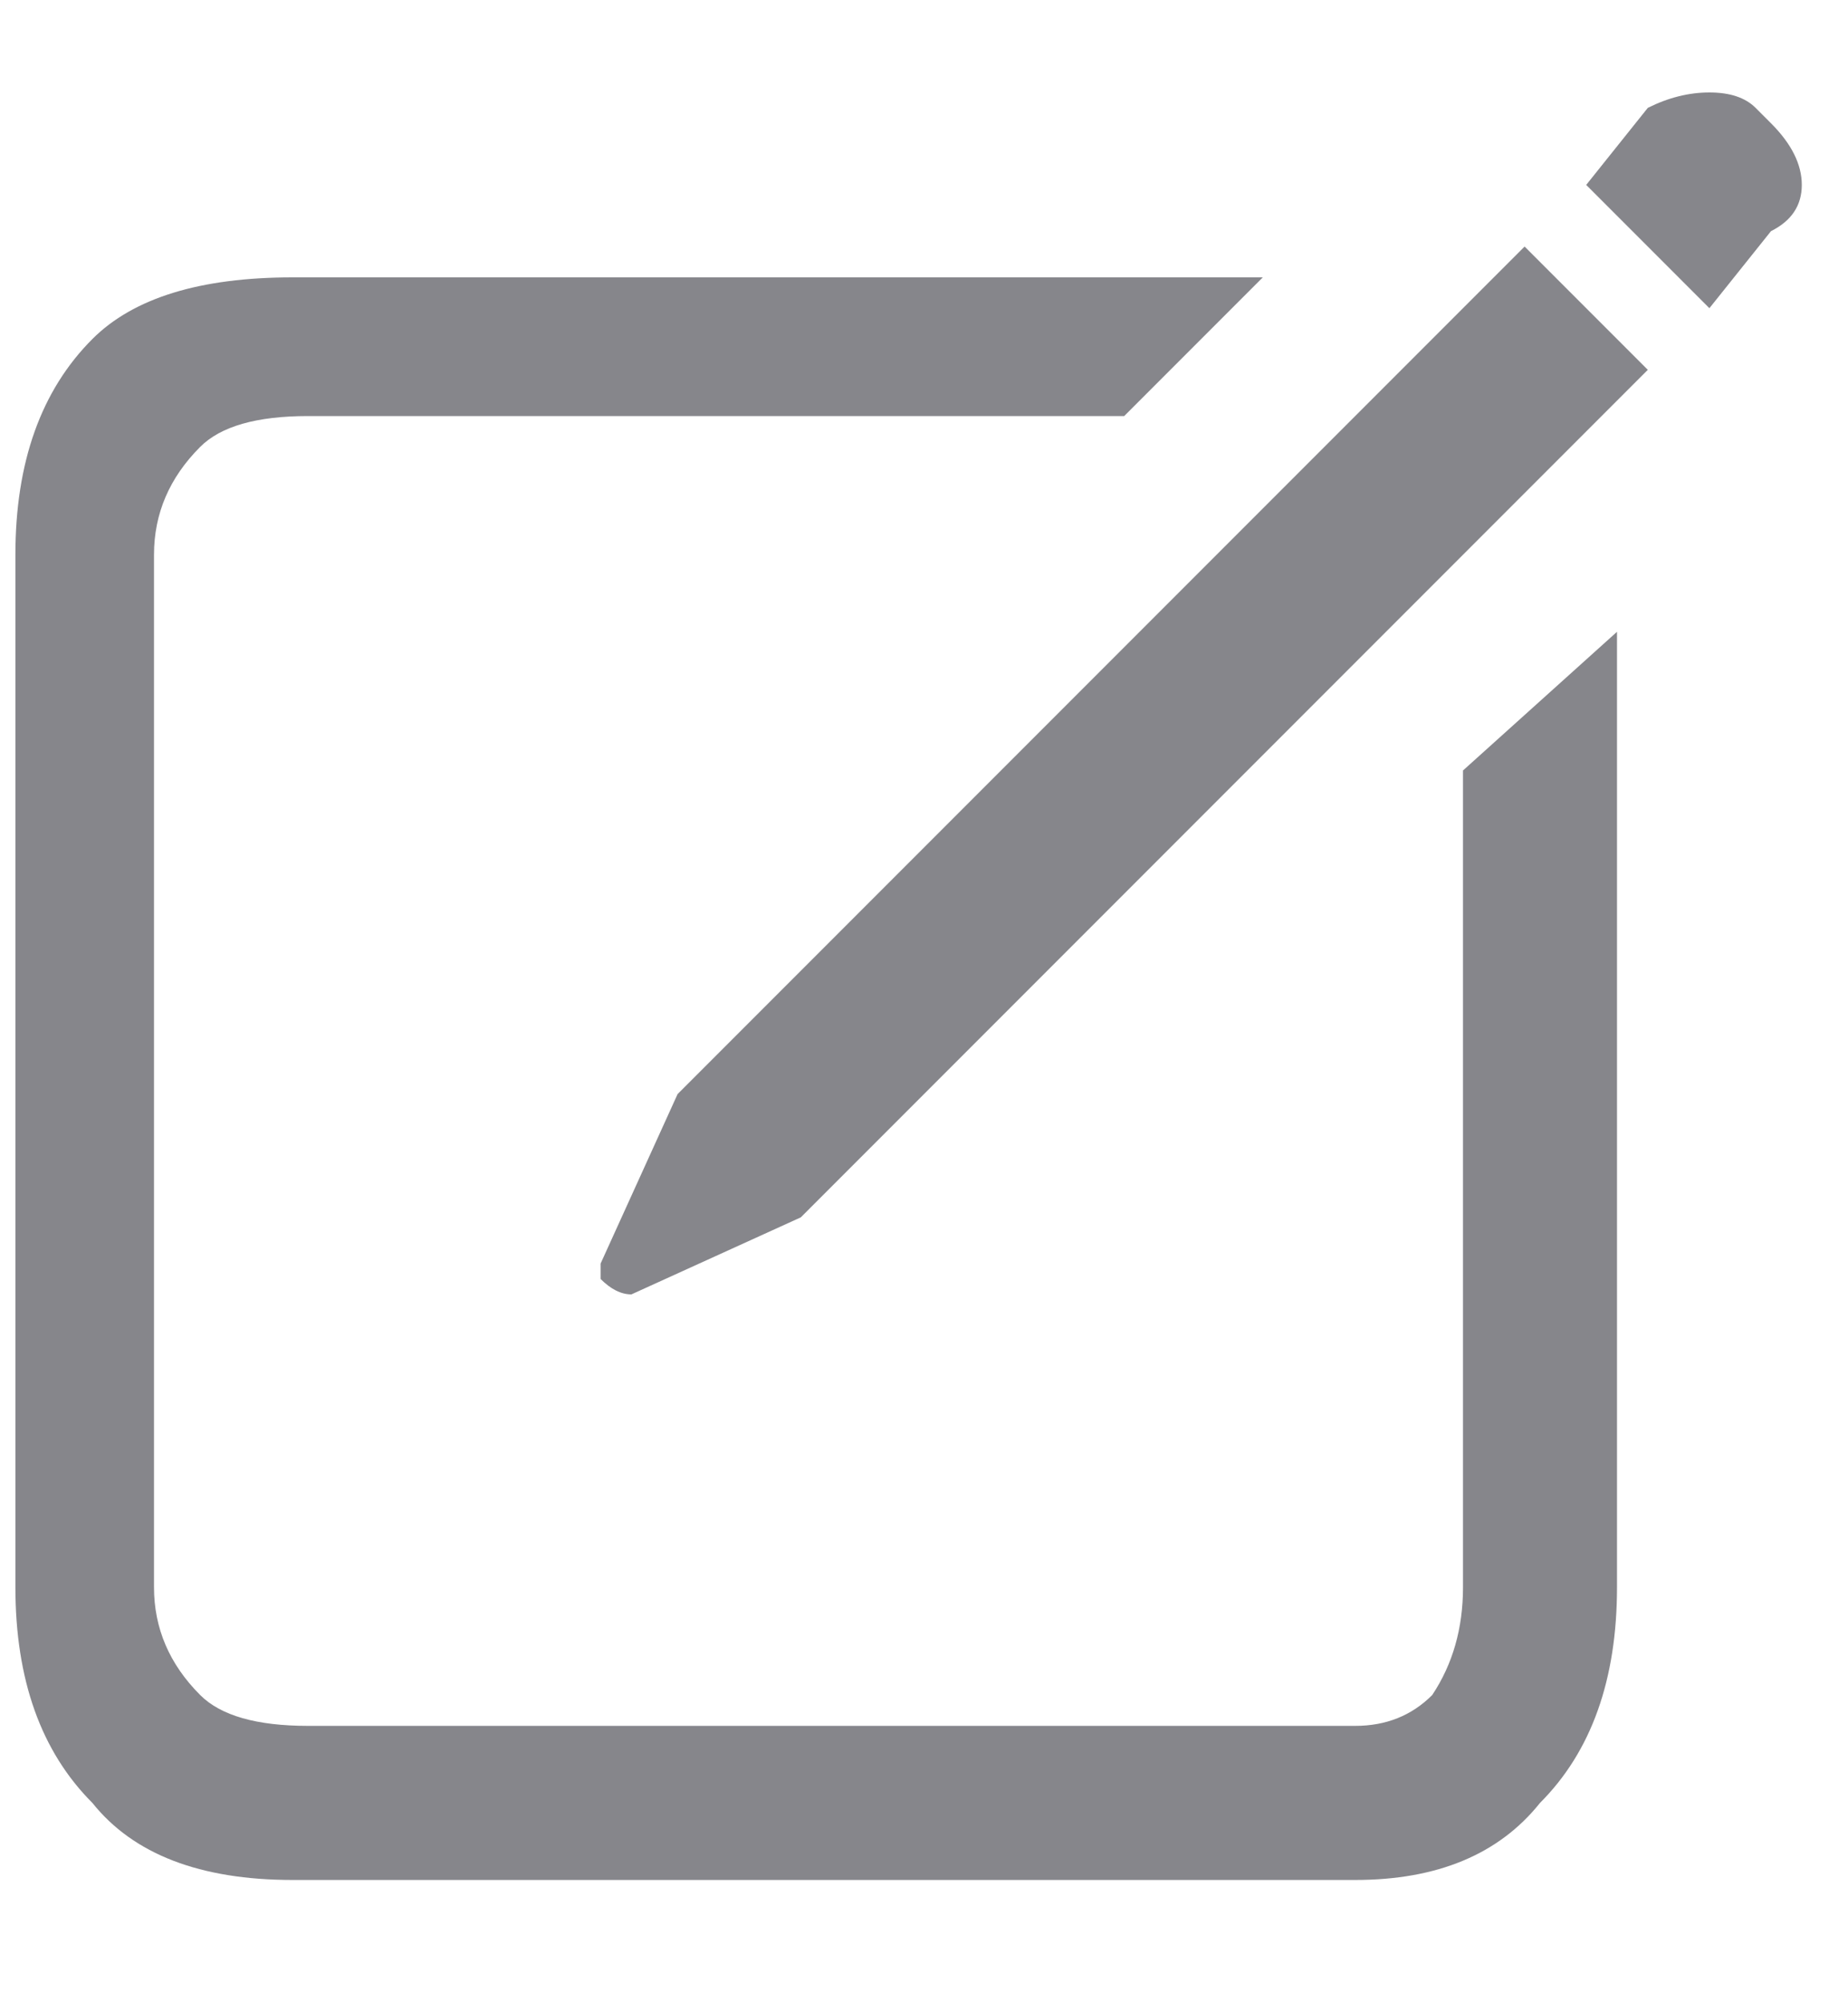 <svg version="1.2" xmlns="http://www.w3.org/2000/svg" viewBox="0 0 12 13" width="12" height="13"><style>.a{fill:#86868b}</style><filter id="f0"><feFlood flood-color="#ffffff" flood-opacity="1" /><feBlend mode="normal" in2="SourceGraphic"/><feComposite in2="SourceAlpha" operator="in" /></filter><g filter="url(#f0)"><path class="a" d="m1.9 12.2h6.9q0.8 0 1.2-0.5 0.5-0.5 0.5-1.4v-6.2l-1 0.9v5.3q0 0.4-0.2 0.7-0.2 0.2-0.5 0.2h-6.8q-0.5 0-0.7-0.2-0.3-0.3-0.3-0.7v-6.7q0-0.4 0.3-0.7 0.2-0.2 0.7-0.2h5.3l0.9-0.9h-6.3q-0.9 0-1.3 0.4-0.5 0.5-0.5 1.4v6.7q0 0.9 0.5 1.4 0.4 0.5 1.3 0.5zm2.2-3.8l1.1-0.5 5.5-5.5-0.8-0.8-5.5 5.5-0.5 1.1q0 0 0 0.1 0.1 0.1 0.2 0.1zm7-6.4l0.4-0.5q0.2-0.1 0.2-0.3 0-0.2-0.2-0.4l-0.1-0.1q-0.1-0.1-0.3-0.1-0.2 0-0.4 0.1l-0.4 0.5z"/></g></svg>